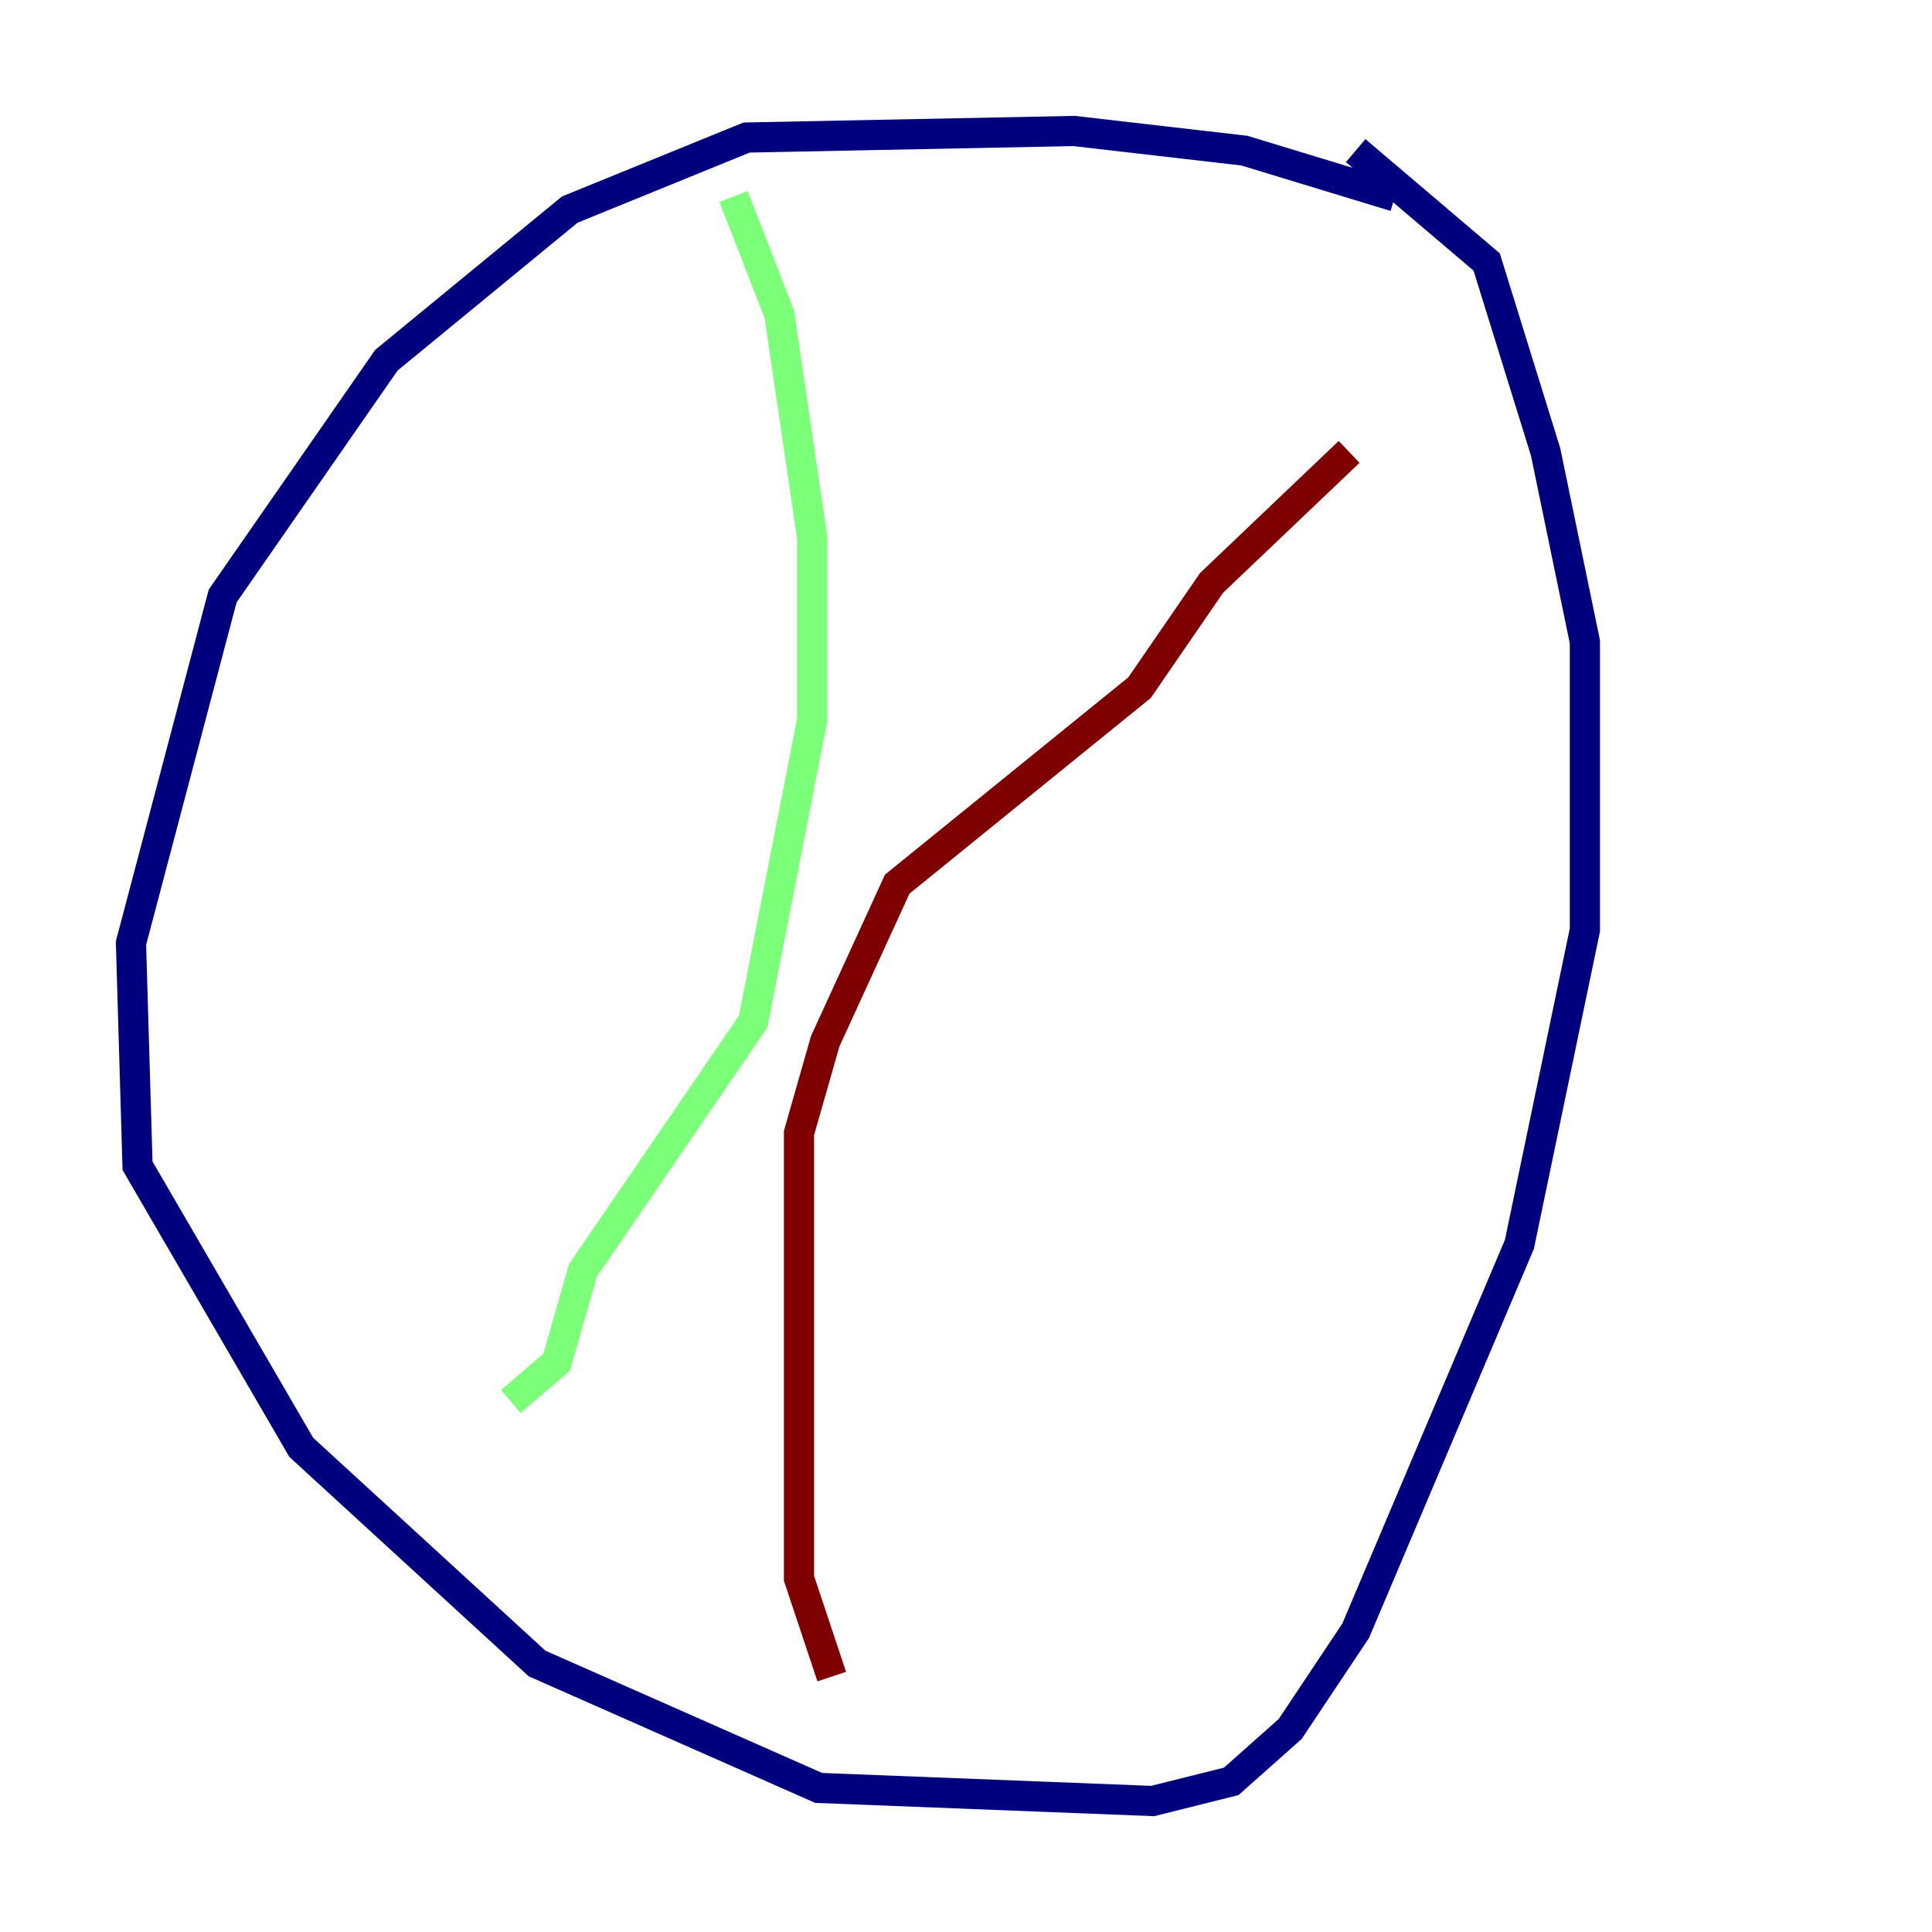 <?xml version="1.0" encoding="utf-8" ?>
<svg baseProfile="tiny" height="128" version="1.2" viewBox="0,0,128,128" width="128" xmlns="http://www.w3.org/2000/svg" xmlns:ev="http://www.w3.org/2001/xml-events" xmlns:xlink="http://www.w3.org/1999/xlink"><defs /><polyline fill="none" points="92.42,13.017 82.441,9.98 71.159,8.678 49.464,9.112 37.749,13.885 25.6,23.864 14.752,39.485 8.678,62.481 9.112,77.234 19.959,95.891 35.58,110.21 54.237,118.454 76.366,119.322 81.573,118.02 85.478,114.549 89.817,108.041 100.664,82.441 105.003,61.614 105.003,42.522 102.4,29.939 98.495,17.356 89.817,9.98" stroke="#00007f" stroke-width="2" /><polyline fill="none" points="48.597,13.017 51.634,20.827 53.803,35.58 53.803,47.729 49.898,67.688 38.617,84.176 36.881,90.251 33.844,92.854" stroke="#7cff79" stroke-width="2" /><polyline fill="none" points="55.105,111.078 52.936,104.57 52.936,75.064 54.671,68.99 59.444,58.576 75.498,45.559 80.271,38.617 89.383,29.939" stroke="#7f0000" stroke-width="2" /></svg>